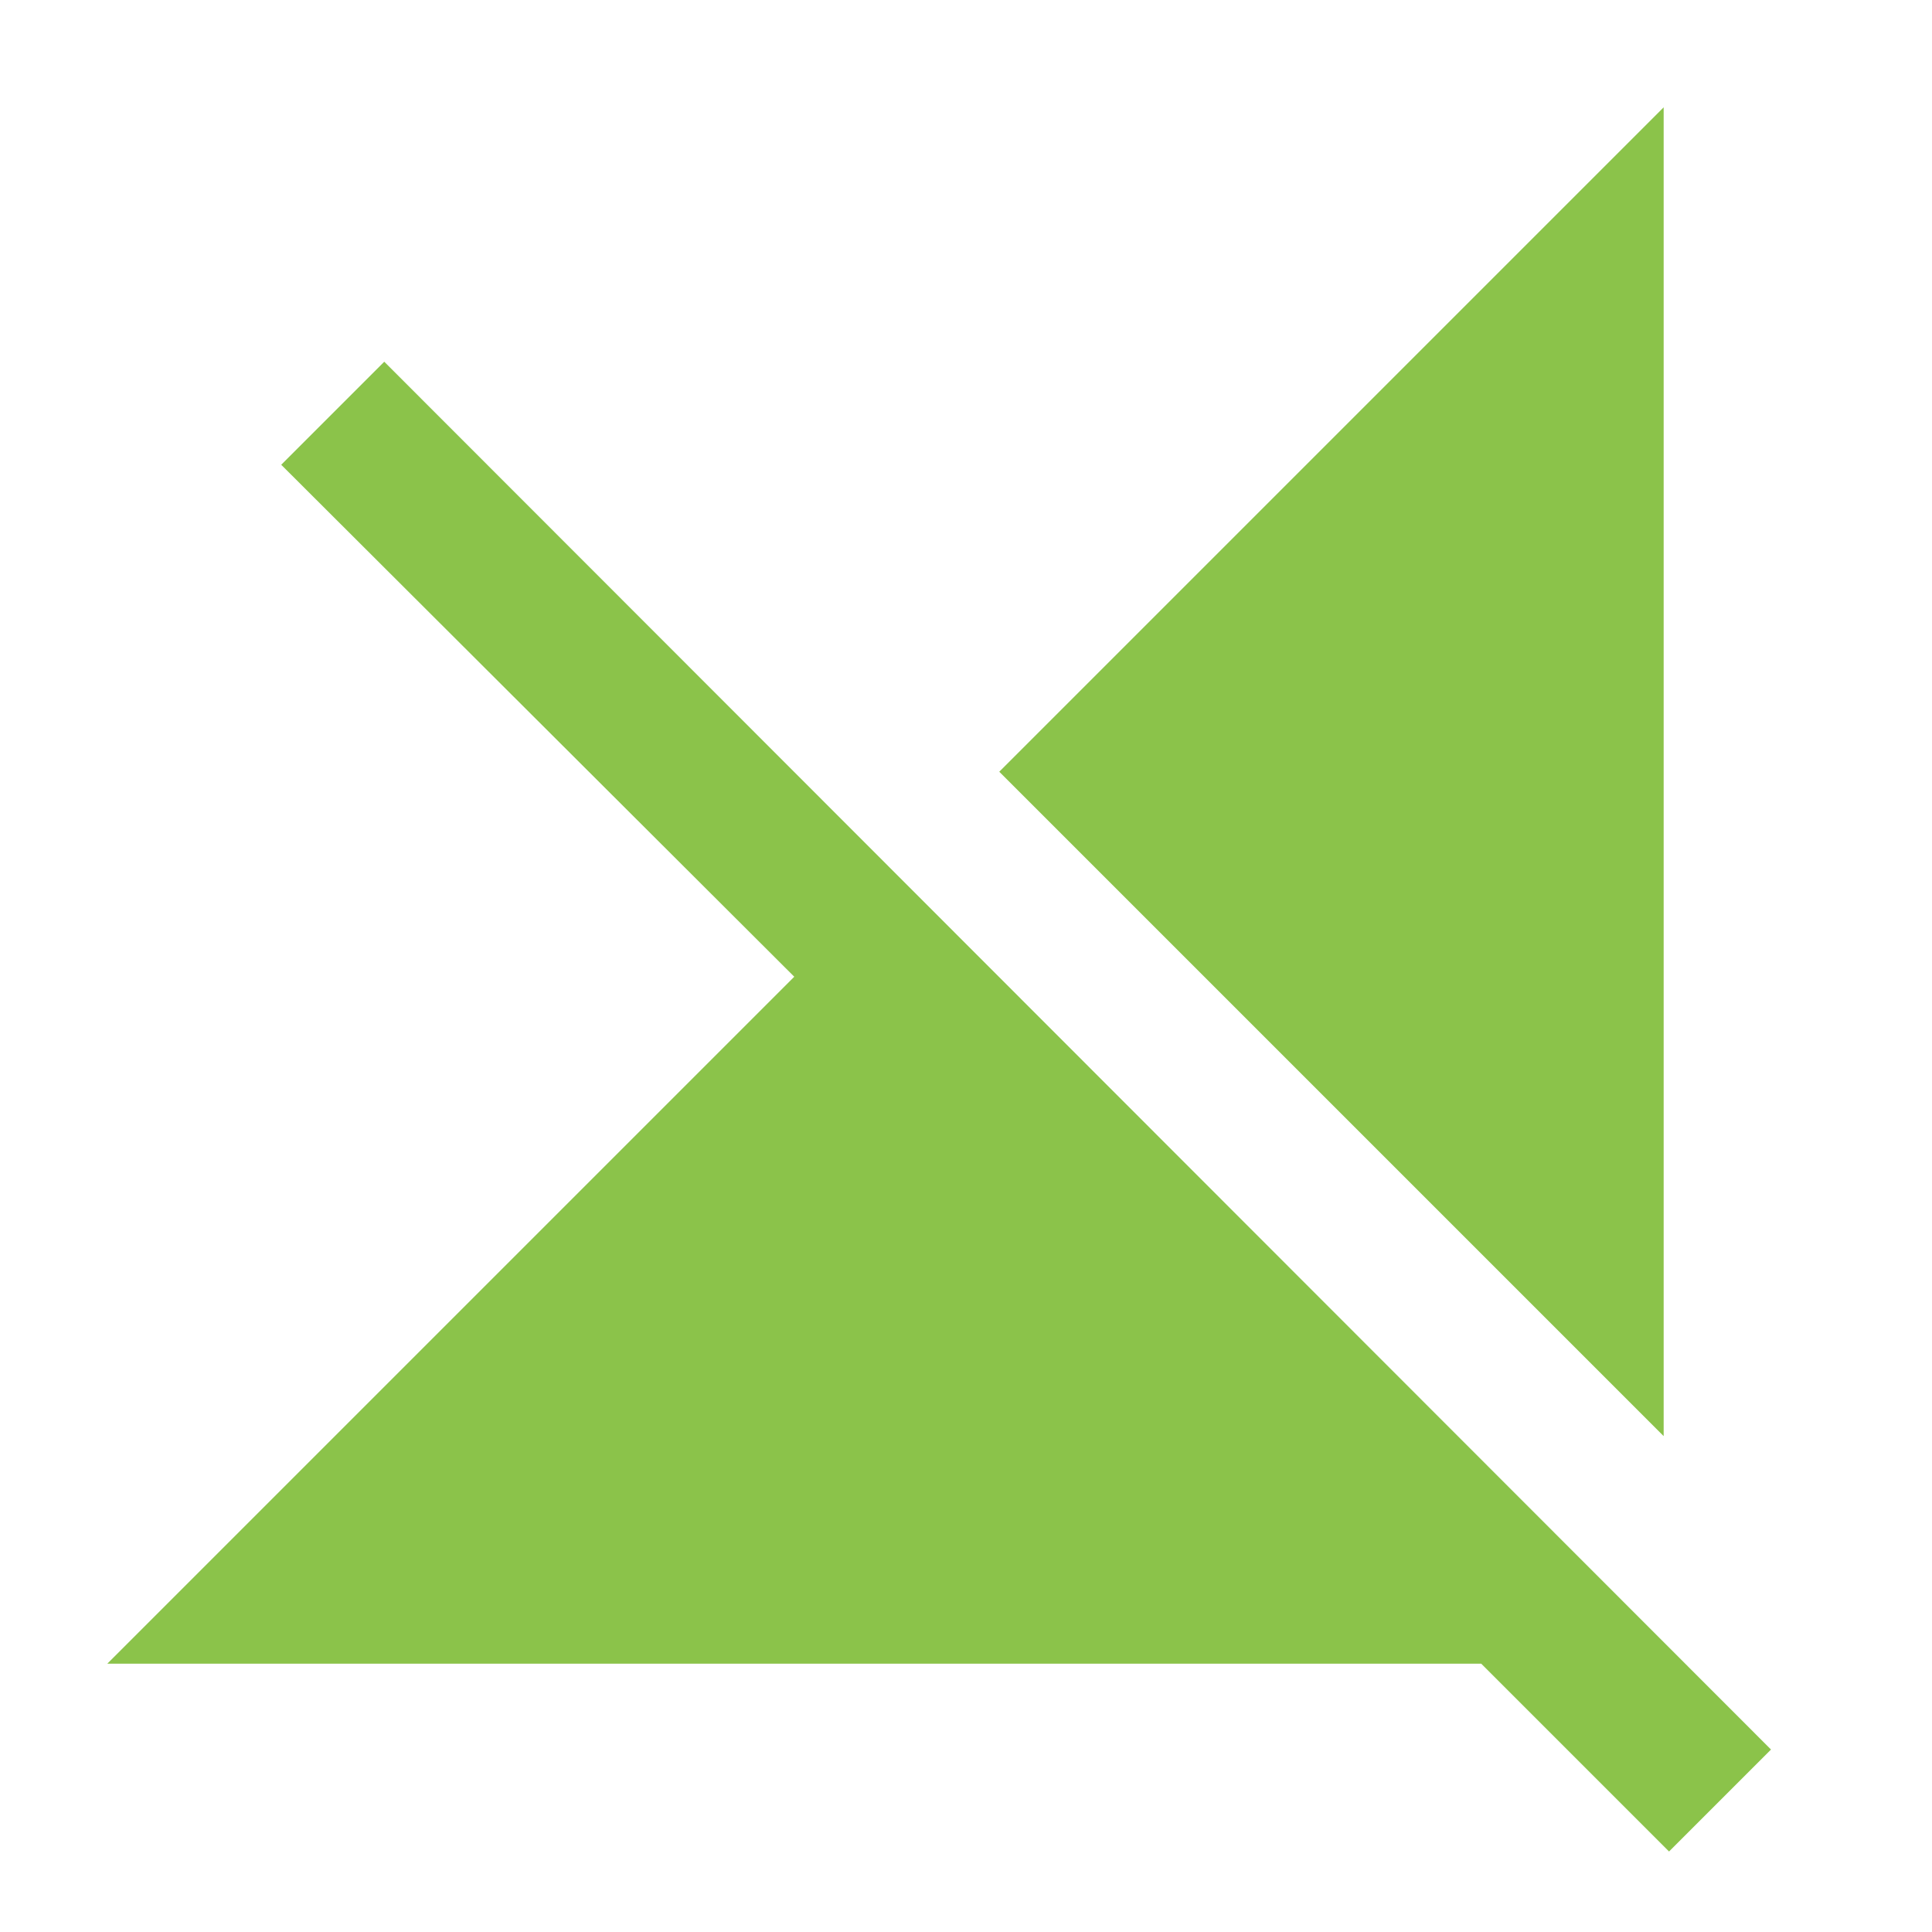 <svg fill="#8BC34A" xmlns="http://www.w3.org/2000/svg" width="18" height="18" viewBox="0 0 18 18"><path d="M15.5 1L9.31 7.19l6.19 6.19V1zM3.58 3.37l-.96.96L7.4 9.1 1 15.5h12.8l.25.25 1.5 1.5.95-.95L3.58 3.37z"/></svg>